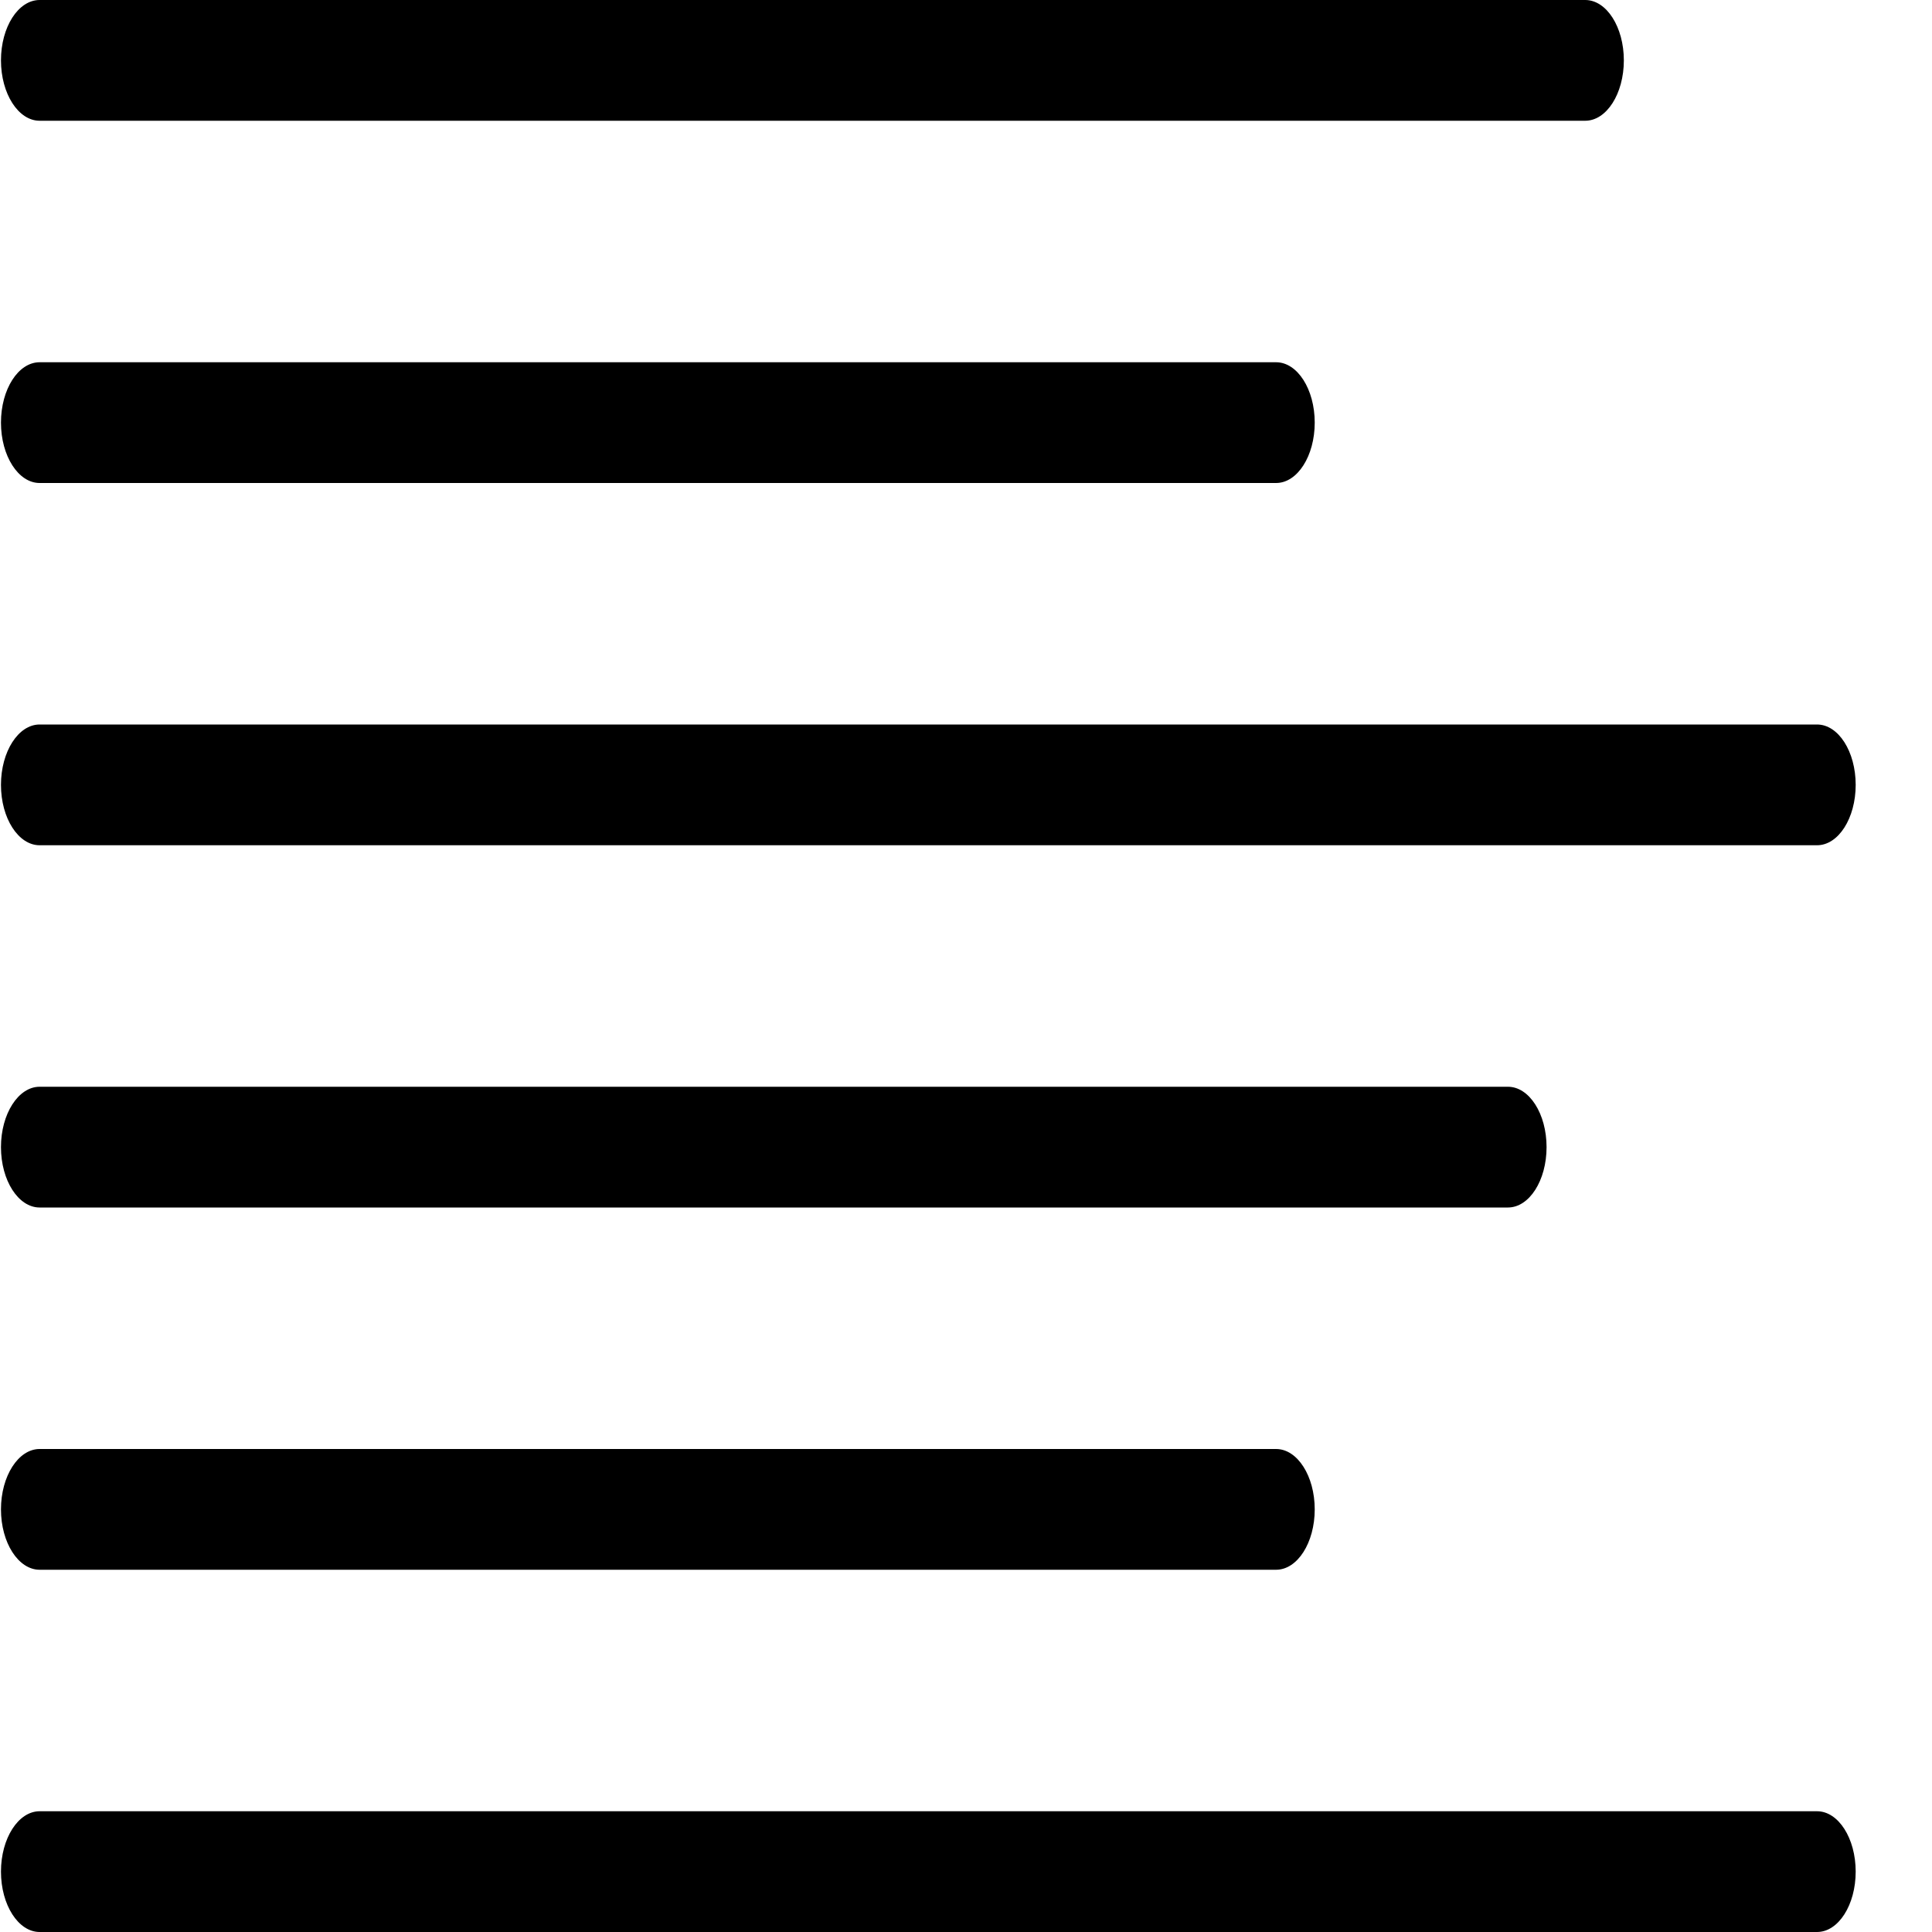 <?xml version="1.0" encoding="UTF-8" standalone="no"?>
<svg width="16px" height="16px" viewBox="0 0 16 16" version="1.1" xmlns="http://www.w3.org/2000/svg" xmlns:xlink="http://www.w3.org/1999/xlink">
    <!-- Generator: Sketch 39.1 (31720) - http://www.bohemiancoding.com/sketch -->
    <title>align-left</title>
    <desc>Created with Sketch.</desc>
    <defs></defs>
    <g id="Page-1" stroke="none" stroke-width="1" fill="none" fill-rule="evenodd">
        <g id="align-left" fill="#000000">
            <path d="M15.048,16 L0.328,16 C0.152,16 0.008,15.776 0.008,15.5 C0.008,15.224 0.152,15 0.328,15 L15.048,15 C15.225,15 15.368,15.224 15.368,15.5 C15.368,15.776 15.225,16 15.048,16 L15.048,16 Z" id="Shape"></path>
            <path d="M13.128,1 L0.328,1 C0.152,1 0.008,0.776 0.008,0.5 C0.008,0.224 0.151,0 0.328,0 L13.128,0 C13.305,0 13.448,0.224 13.448,0.5 C13.448,0.776 13.305,1 13.128,1 L13.128,1 Z" id="Shape"></path>
            <path d="M10.568,4 L0.328,4 C0.152,4 0.008,3.776 0.008,3.5 C0.008,3.224 0.151,3 0.328,3 L10.568,3 C10.745,3 10.888,3.224 10.888,3.5 C10.888,3.776 10.745,4 10.568,4 L10.568,4 Z" id="Shape"></path>
            <path d="M15.048,7 L0.328,7 C0.152,7 0.008,6.776 0.008,6.5 C0.008,6.224 0.152,6 0.328,6 L15.048,6 C15.225,6 15.368,6.224 15.368,6.5 C15.368,6.776 15.225,7 15.048,7 L15.048,7 Z" id="Shape"></path>
            <path d="M12.488,10 L0.328,10 C0.152,10 0.008,9.776 0.008,9.5 C0.008,9.224 0.152,9 0.328,9 L12.488,9 C12.665,9 12.808,9.224 12.808,9.5 C12.808,9.776 12.665,10 12.488,10 L12.488,10 Z" id="Shape"></path>
            <path d="M10.568,13 L0.328,13 C0.152,13 0.008,12.776 0.008,12.5 C0.008,12.224 0.152,12 0.328,12 L10.568,12 C10.745,12 10.888,12.224 10.888,12.5 C10.888,12.776 10.745,13 10.568,13 L10.568,13 Z" id="Shape"></path>
        </g>
    </g>
</svg>